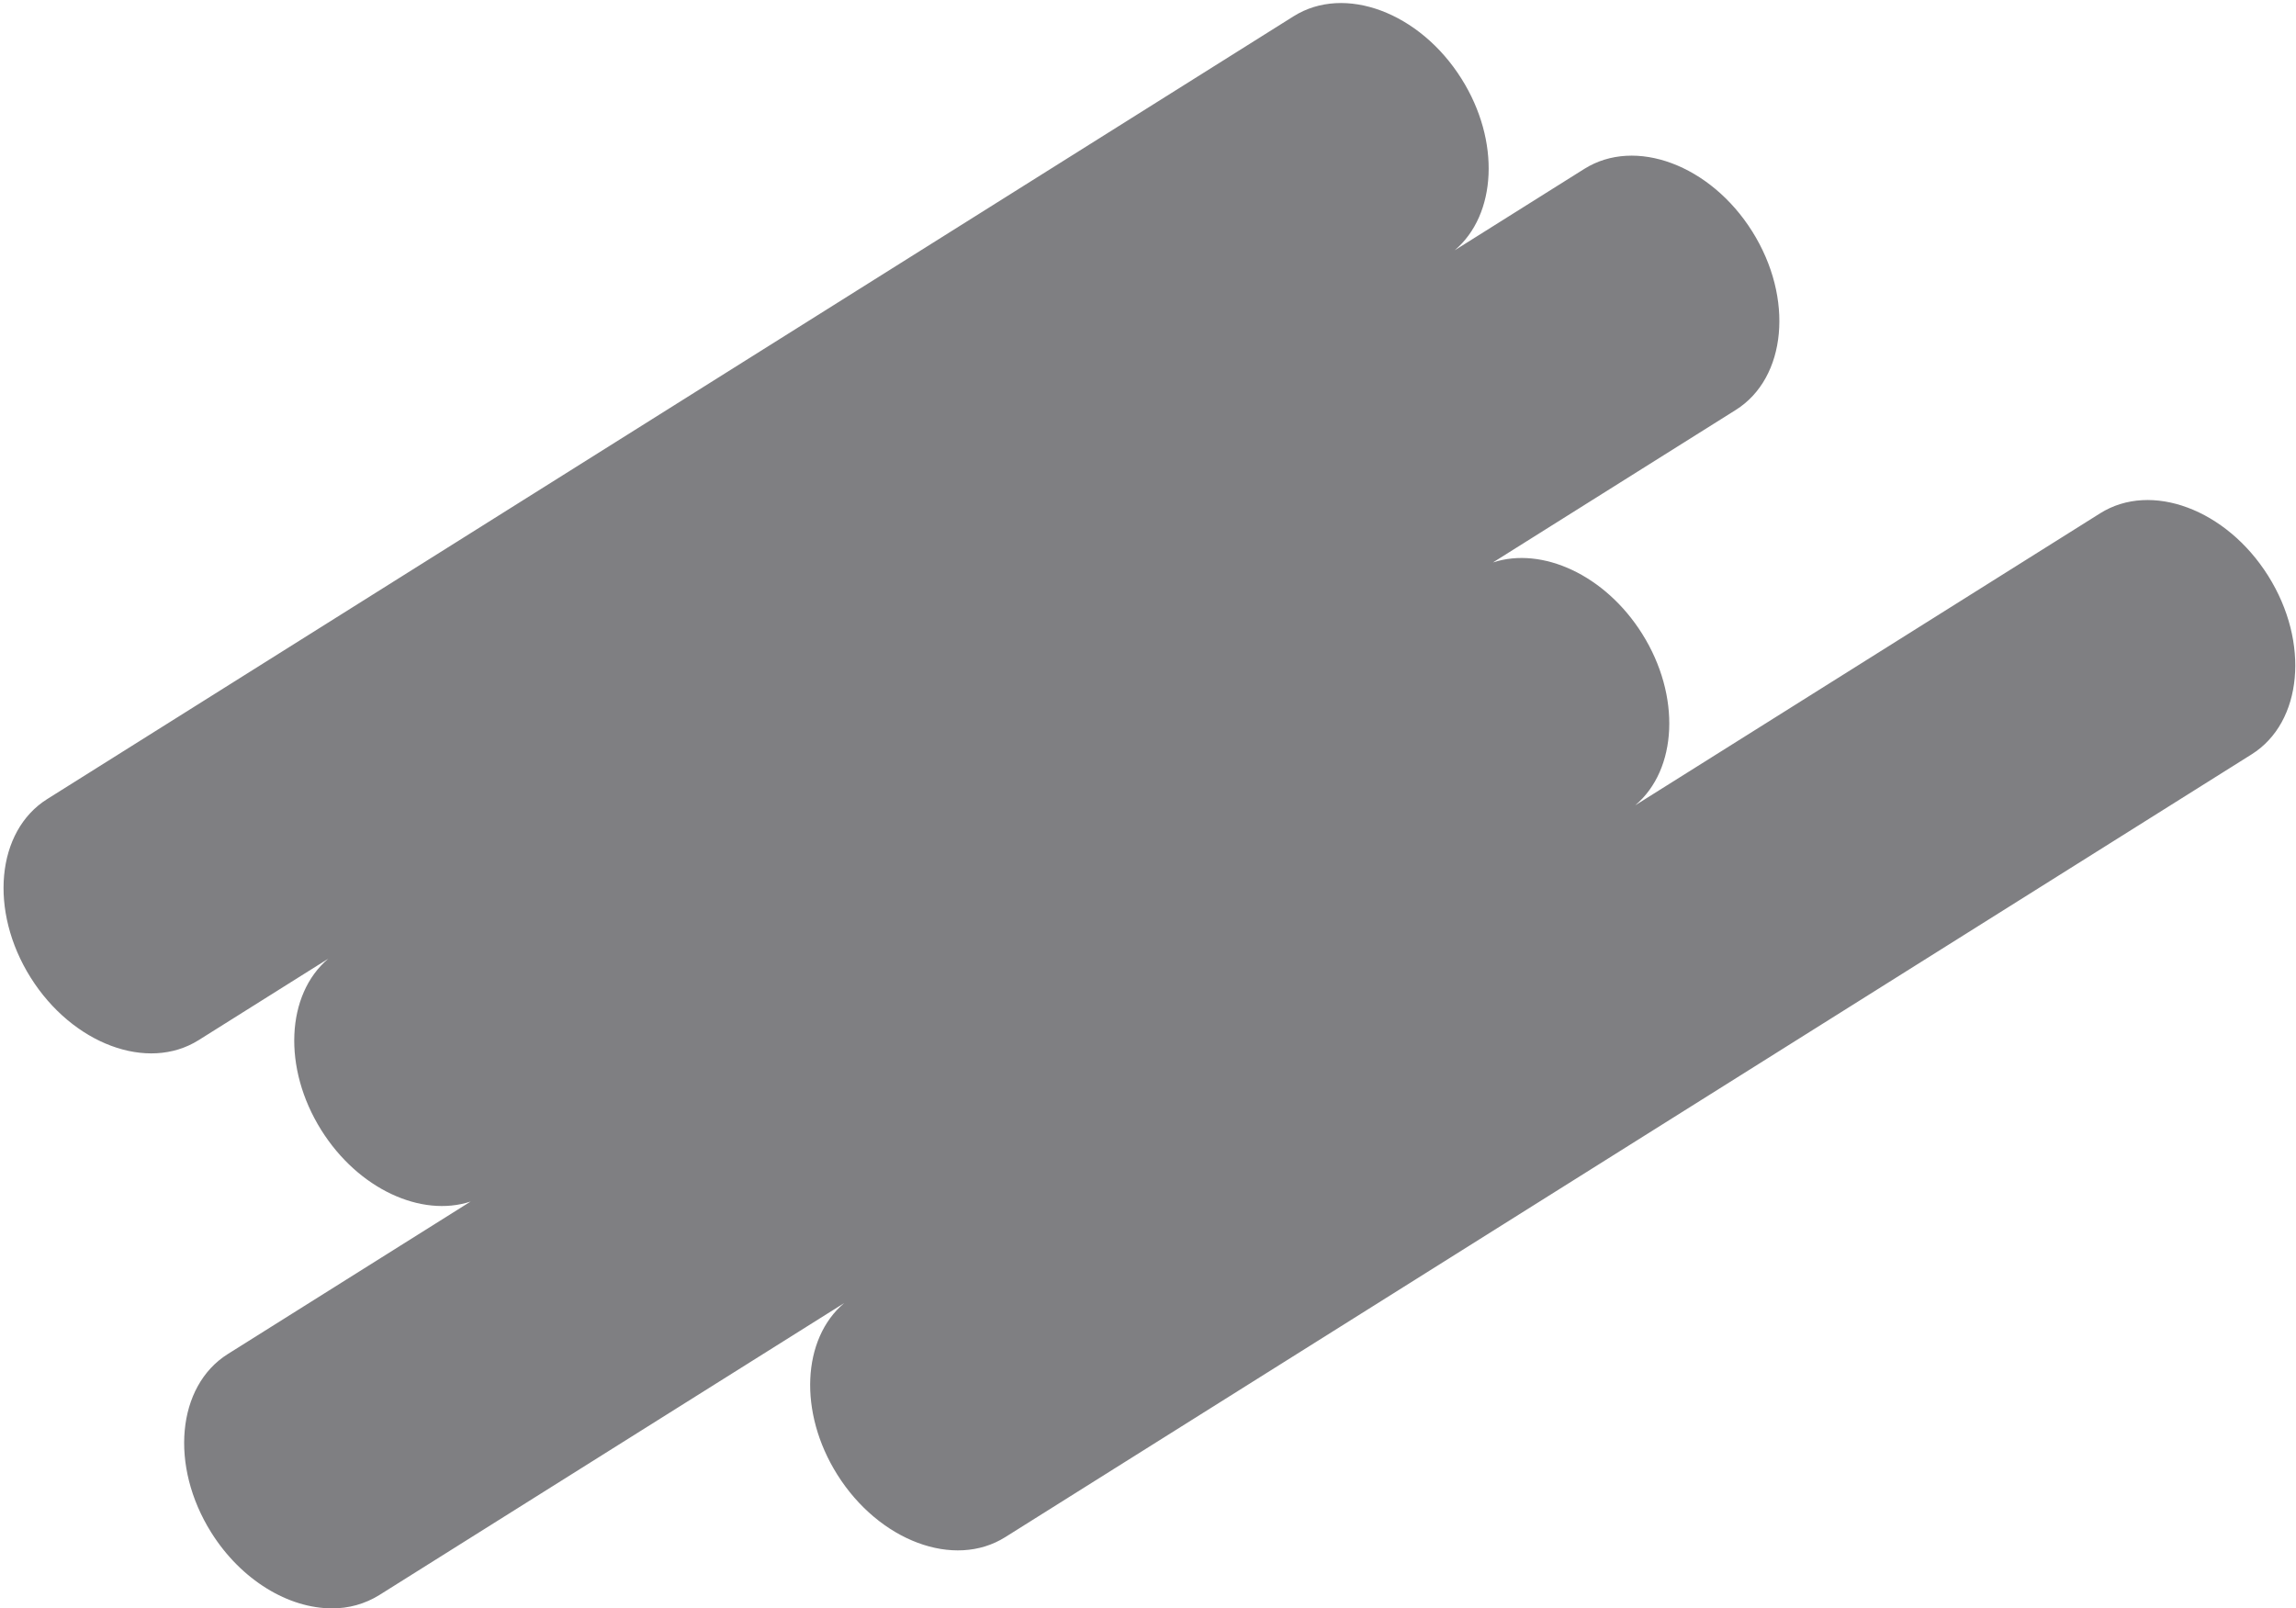 <svg xmlns="http://www.w3.org/2000/svg" width="541" height="379" viewBox="0 0 541 379" fill="none"><path d="M49.777 361.13C39.924 345.443 41.668 326.615 53.671 319.076L110.882 283.142C99.264 286.951 84.42 280.181 75.715 266.322C66.521 251.682 67.424 234.308 77.342 225.922L46.793 245.109C34.793 252.648 17.071 246.043 7.219 230.356C-2.633 214.669 -0.89 195.842 11.113 188.302L304.813 3.831C316.813 -3.707 334.535 2.897 344.387 18.583C353.582 33.222 352.677 50.596 342.762 58.983L373.31 39.796C385.31 32.257 403.032 38.862 412.884 54.549C422.736 70.236 420.993 89.063 408.99 96.603L351.78 132.536C363.398 128.726 378.24 135.497 386.945 149.356C396.138 163.995 395.235 181.368 385.319 189.756L494.873 120.946C506.873 113.407 524.594 120.011 534.447 135.698C544.3 151.385 542.556 170.213 530.553 177.752L236.853 362.224C224.853 369.762 207.132 363.158 197.279 347.471C188.086 332.833 188.989 315.459 198.905 307.071L89.351 375.881C86.004 377.958 82.135 379.039 78.196 378.999C68.027 379.001 56.865 372.416 49.777 361.13Z" fill="#7F7F82"></path></svg>
